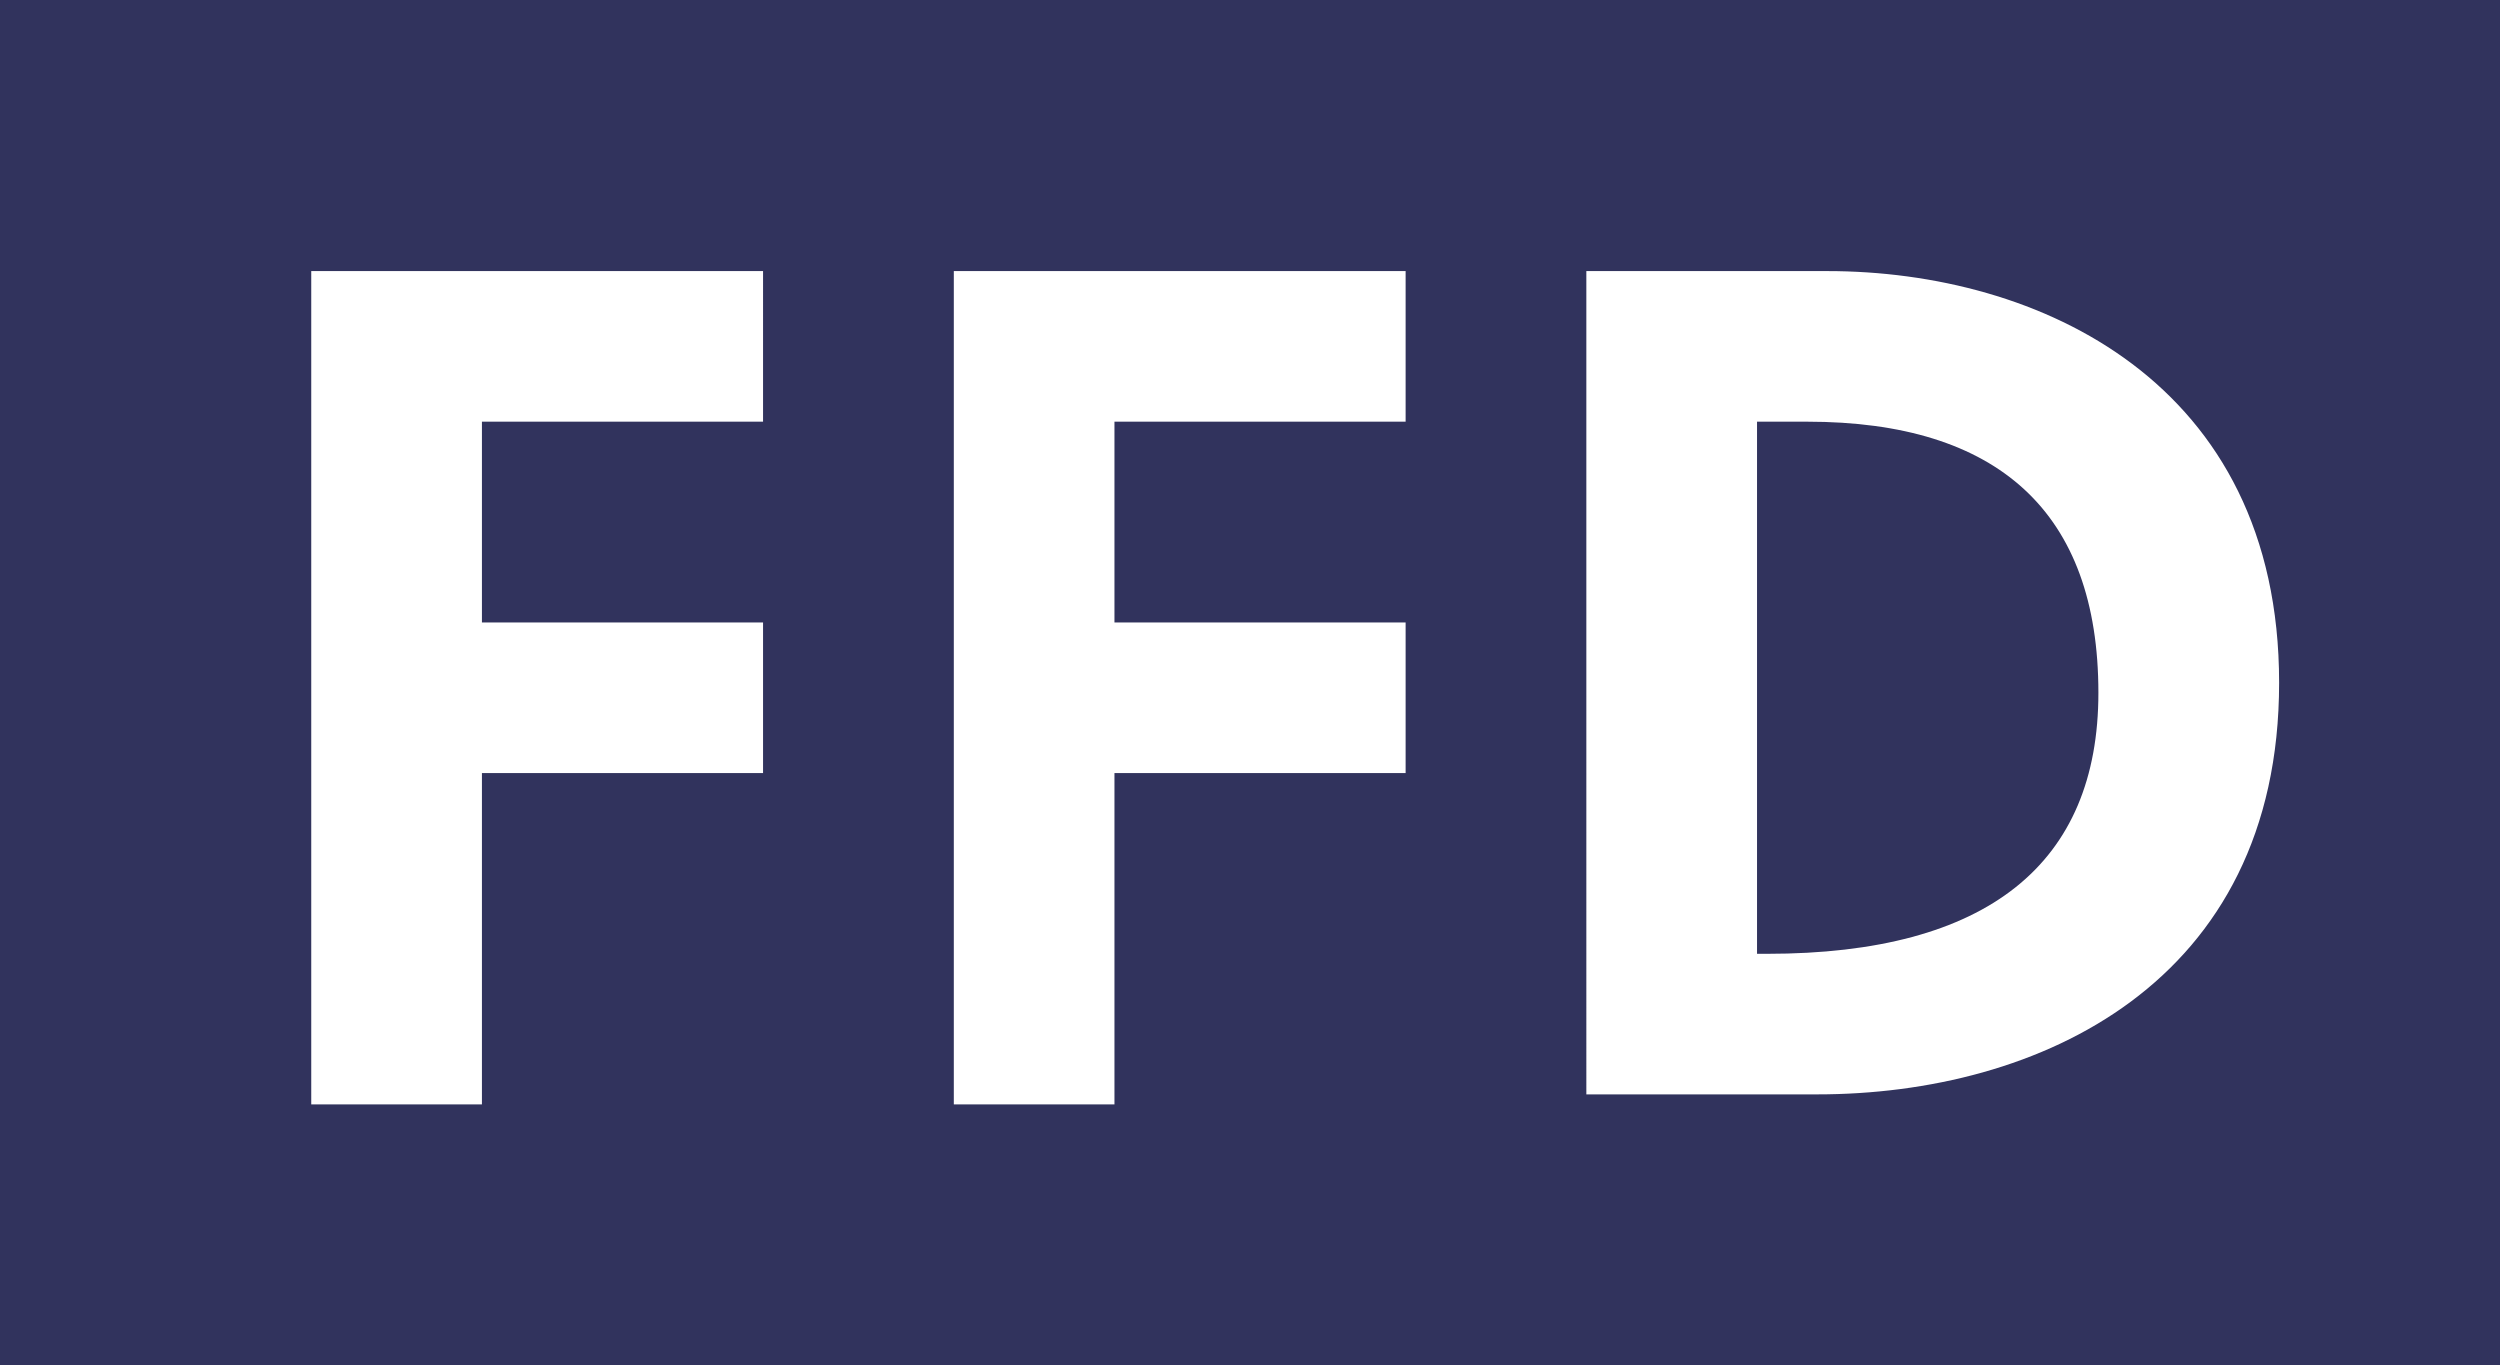 <?xml version="1.0" encoding="utf-8"?>
<!-- Generator: Adobe Illustrator 26.3.1, SVG Export Plug-In . SVG Version: 6.00 Build 0)  -->
<svg version="1.1" id="uuid-bcfd1221-d03f-4b41-b130-d54b725f6cc7"
	 xmlns="http://www.w3.org/2000/svg" xmlns:xlink="http://www.w3.org/1999/xlink" x="0px" y="0px" viewBox="0 0 24.9 13.6"
	 style="enable-background:new 0 0 24.9 13.6;" xml:space="preserve">
<style type="text/css">
	.st0{fill:#31335D;}
</style>
<path class="st0" d="M20.9,6.9c0-1.8-1-2.7-2.9-2.7h-0.5v5.3h0.1C19.8,9.5,20.9,8.6,20.9,6.9z"/>
<path class="st0" d="M0,0v13.6h24.9V0H0z M7.6,4.2H4.8v2h2.8v1.5H4.8v3.3H3.1V2.7h4.5V4.2L7.6,4.2z M14,4.2h-2.9v2H14v1.5h-2.9v3.3
	H9.5V2.7H14V4.2L14,4.2z M18.1,10.9h-2.3V2.7h2.4c2.1,0,4.5,1.1,4.5,4.1S20.3,10.9,18.1,10.9L18.1,10.9z"/>
</svg>
